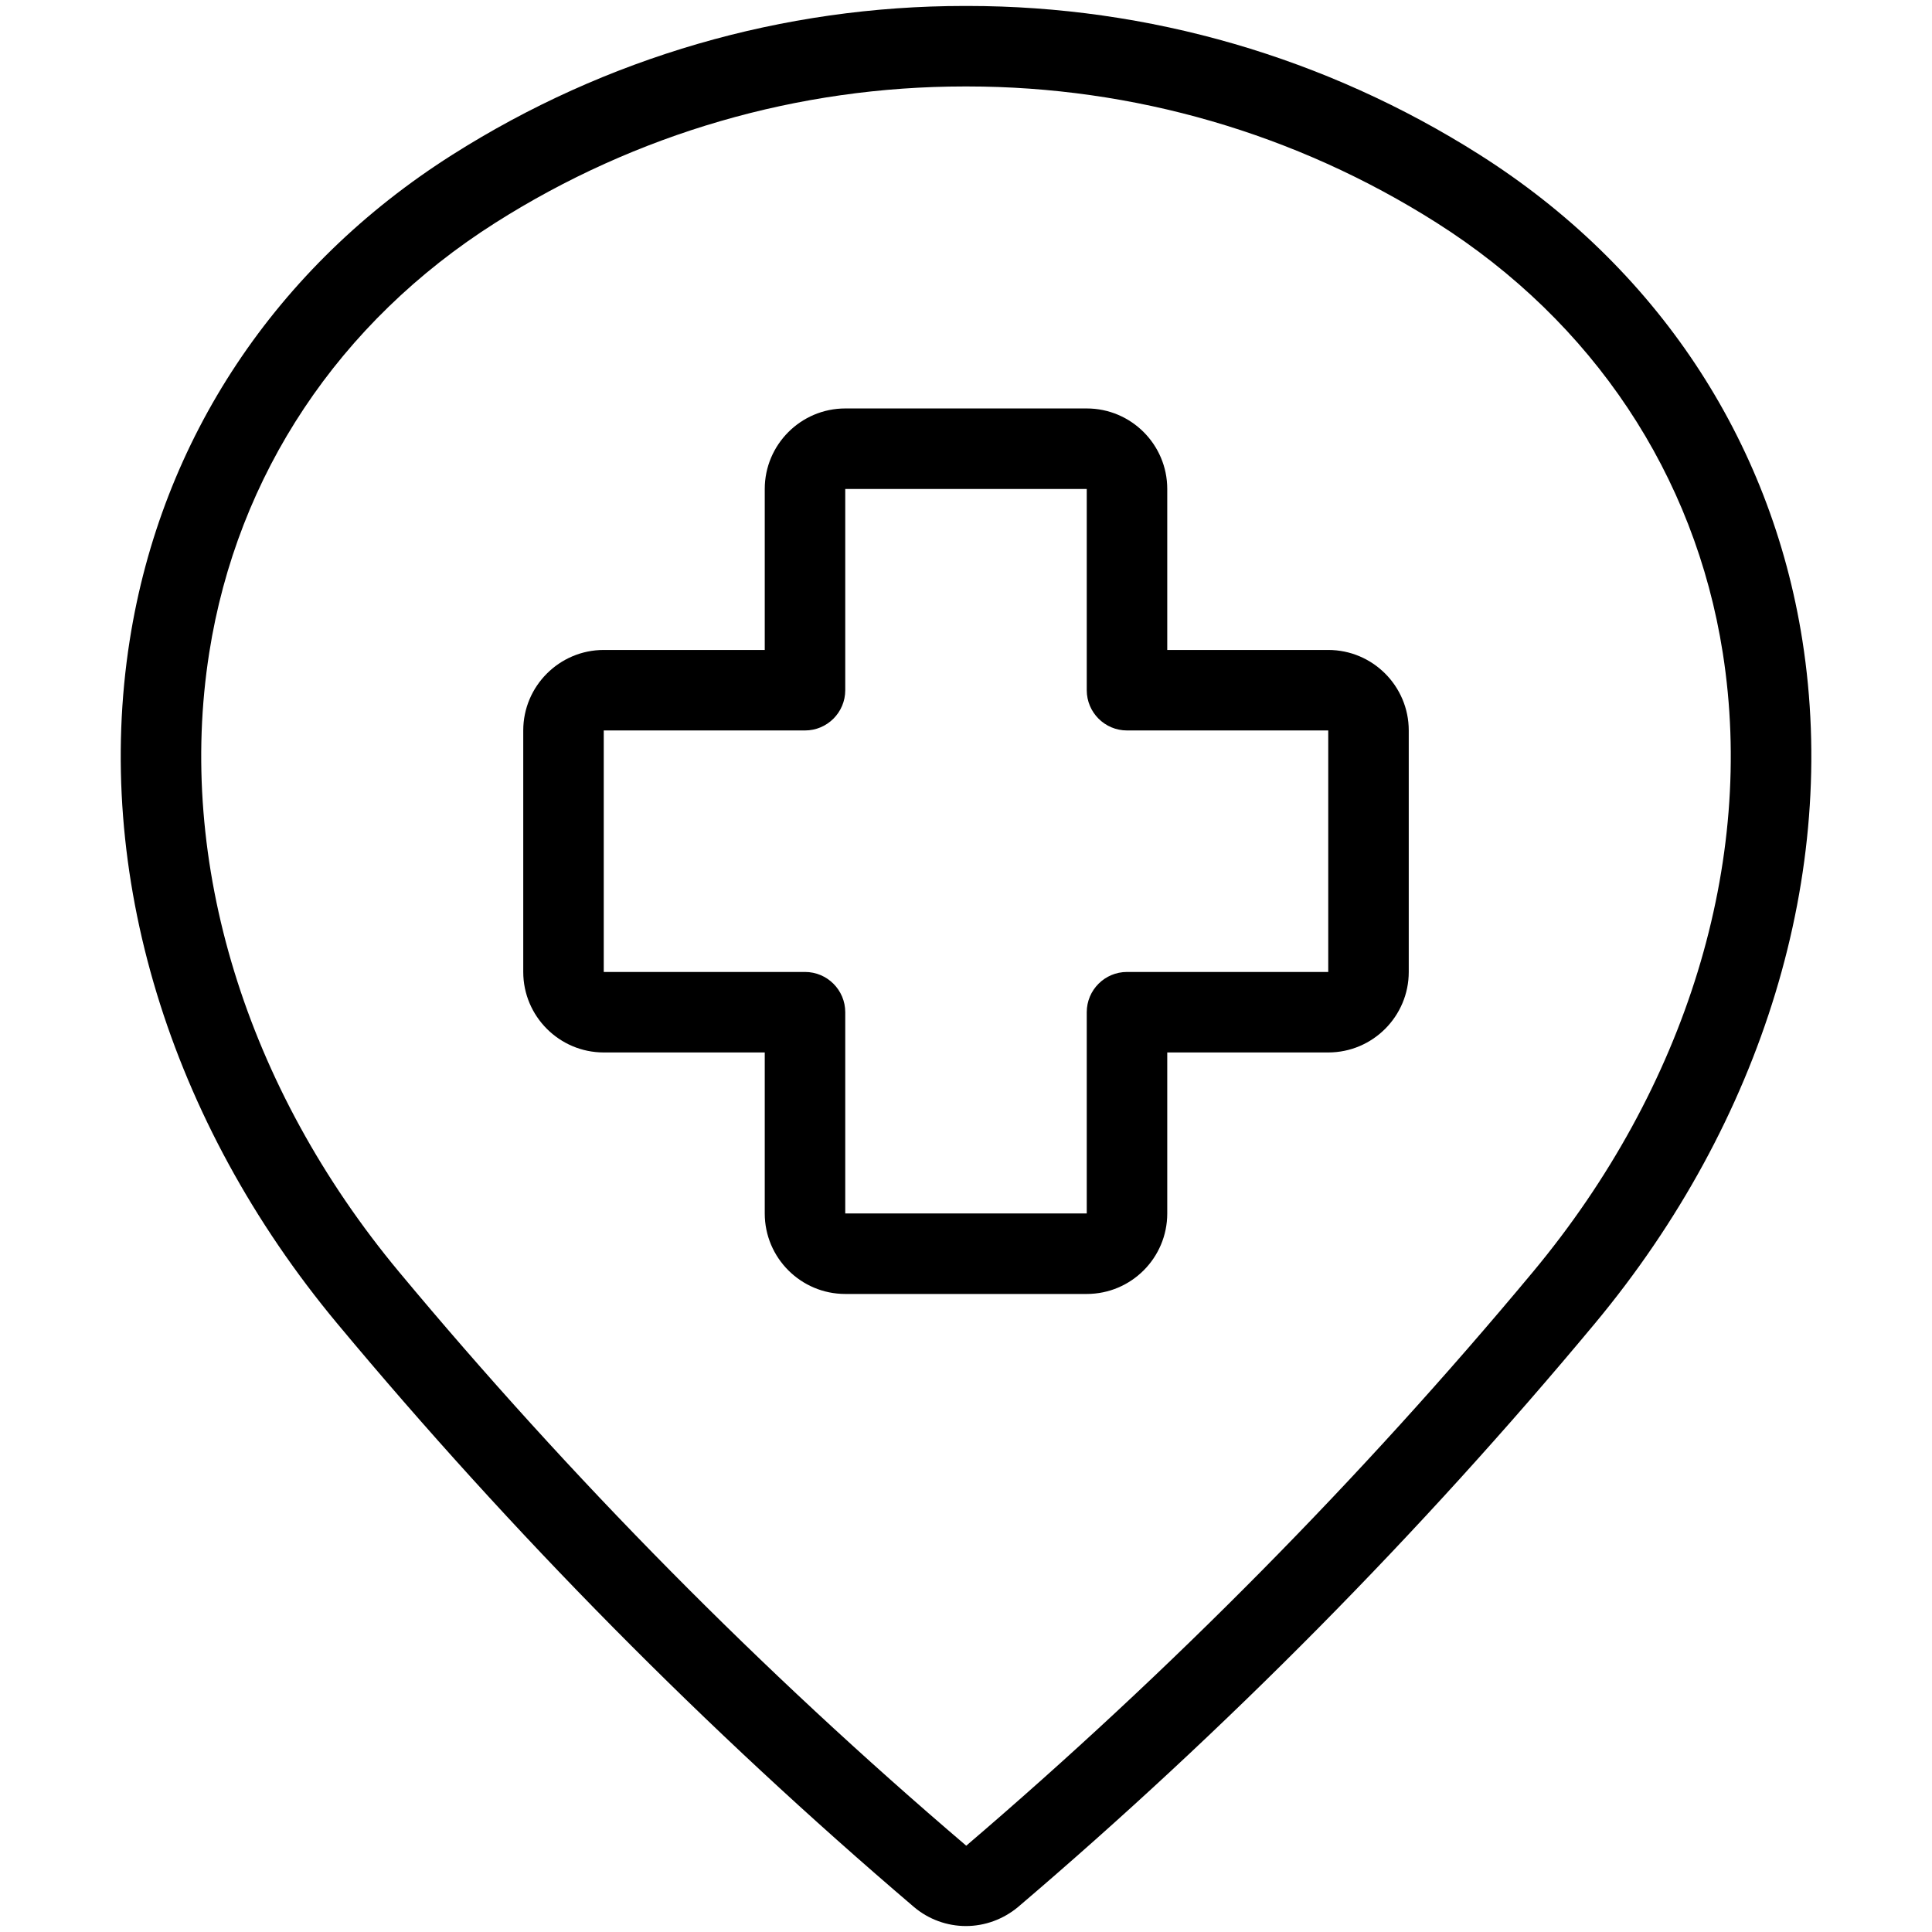 <?xml version="1.0" encoding="utf-8"?>
<!-- Generator: Adobe Illustrator 22.1.0, SVG Export Plug-In . SVG Version: 6.00 Build 0)  -->
<svg version="1.1" id="Layer_1" xmlns="http://www.w3.org/2000/svg" xmlns:xlink="http://www.w3.org/1999/xlink" x="0px" y="0px"
	 viewBox="0 0 24 24" style="enable-background:new 0 0 24 24;" xml:space="preserve">
<g>
	<title>style-three-pin-hospital</title>
	<path d="M11.999,23.926c-0.234,0-0.462-0.083-0.641-0.233c-2.586-2.204-4.997-4.644-7.169-7.252
		c-2.091-2.511-3.03-5.604-2.578-8.485C2.004,5.454,3.428,3.311,5.62,1.922c1.906-1.209,4.106-1.848,6.363-1.848h0.034
		c2.257,0,4.457,0.639,6.363,1.848c2.193,1.39,3.617,3.533,4.01,6.034c0.452,2.881-0.488,5.973-2.578,8.485
		c-2.17,2.607-4.581,5.046-7.166,7.249C12.463,23.842,12.234,23.926,11.999,23.926z M11.983,1.074c-2.067,0-4.082,0.585-5.827,1.692
		C4.21,4,2.946,5.898,2.599,8.11c-0.408,2.596,0.452,5.399,2.358,7.69c2.135,2.564,4.506,4.963,7.046,7.128
		c2.534-2.166,4.904-4.563,7.039-7.127c1.907-2.291,2.767-5.094,2.359-7.69C21.054,5.898,19.79,4,17.844,2.766
		c-1.746-1.107-3.761-1.692-5.828-1.692C12.012,1.074,11.983,1.074,11.983,1.074z"/>
	<path d="M10.5,16.074c-0.551,0-1-0.448-1-1v-2h-2c-0.551,0-1-0.449-1-1v-3c0-0.551,0.449-1,1-1h2v-2c0-0.551,0.449-1,1-1h3
		c0.552,0,1,0.449,1,1v2h2c0.552,0,1,0.449,1,1v3c0,0.551-0.448,1-1,1h-2v2c0,0.552-0.448,1-1,1H10.5z M7.5,12.074l2.5,0
		c0.276,0,0.5,0.224,0.5,0.5v2.5h3v-2.5c0-0.276,0.224-0.5,0.5-0.5h2.5v-3H14c-0.276,0-0.5-0.224-0.5-0.5v-2.5h-3v2.5
		c0,0.276-0.224,0.5-0.5,0.5H7.5L7.5,12.074z"/>
</g>
</svg>
